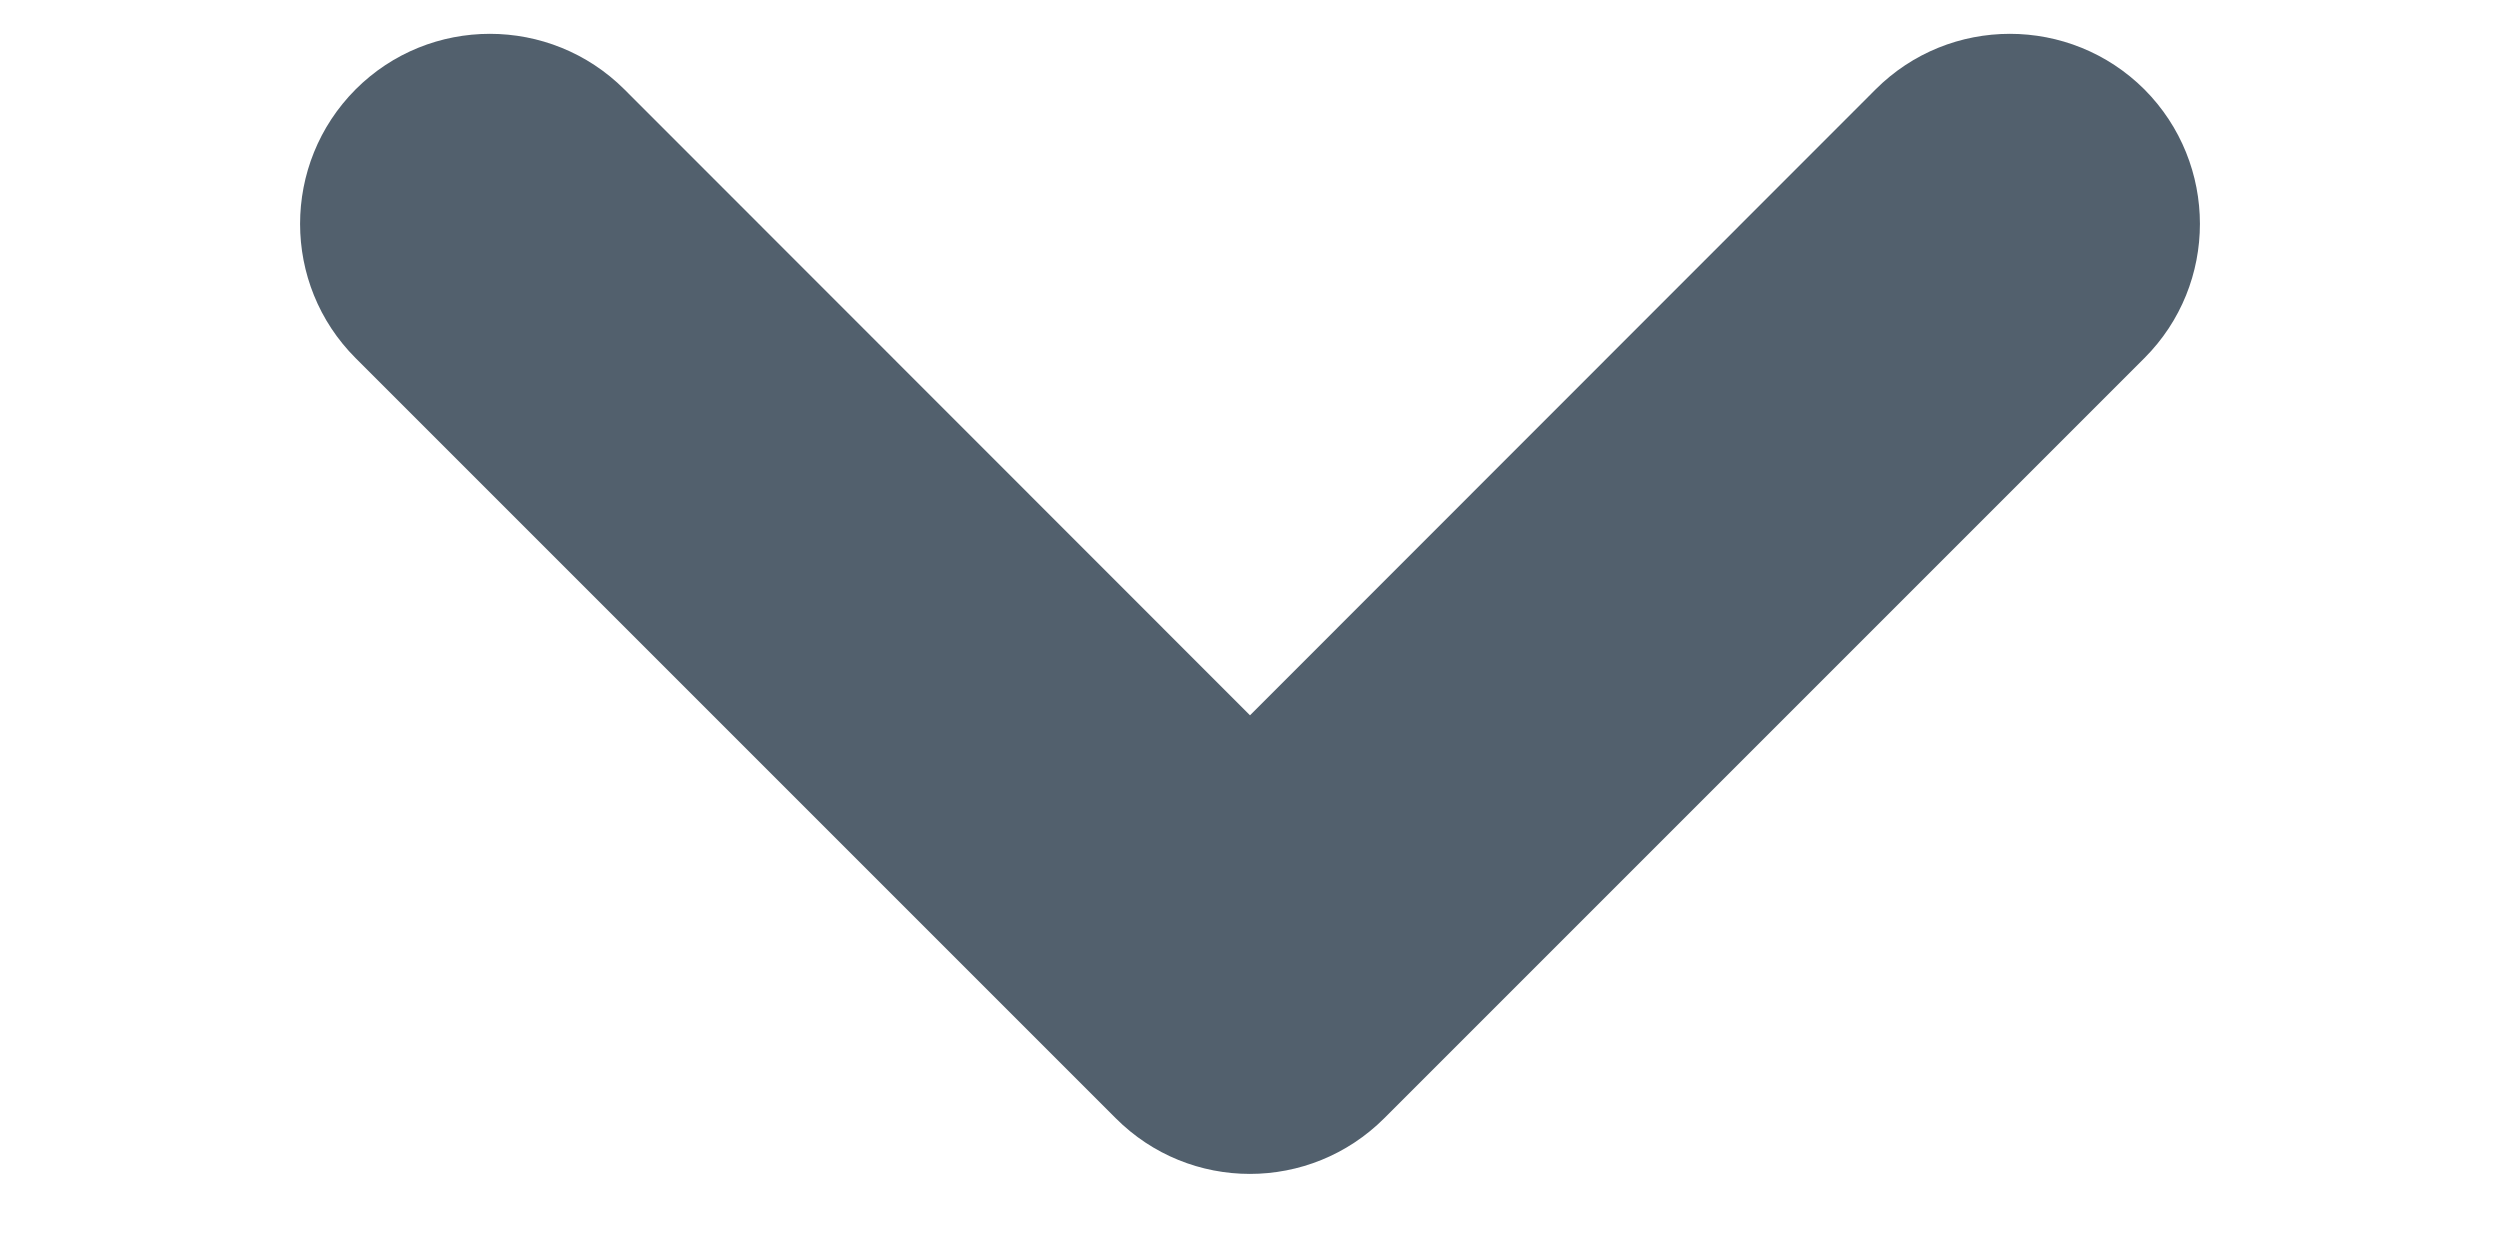 <svg width="8" height="4" viewBox="0 0 8 4" fill="none" xmlns="http://www.w3.org/2000/svg">
<path fill-rule="evenodd" clip-rule="evenodd" d="M1.138 0.286C1.375 0.049 1.76 0.049 1.998 0.286L4 2.289L6.002 0.286C6.239 0.049 6.624 0.049 6.862 0.286C7.099 0.524 7.099 0.909 6.862 1.146L4.43 3.578C4.192 3.816 3.807 3.816 3.57 3.578L1.138 1.146C0.901 0.909 0.901 0.524 1.138 0.286Z" fill="#52606D"/>
</svg>
